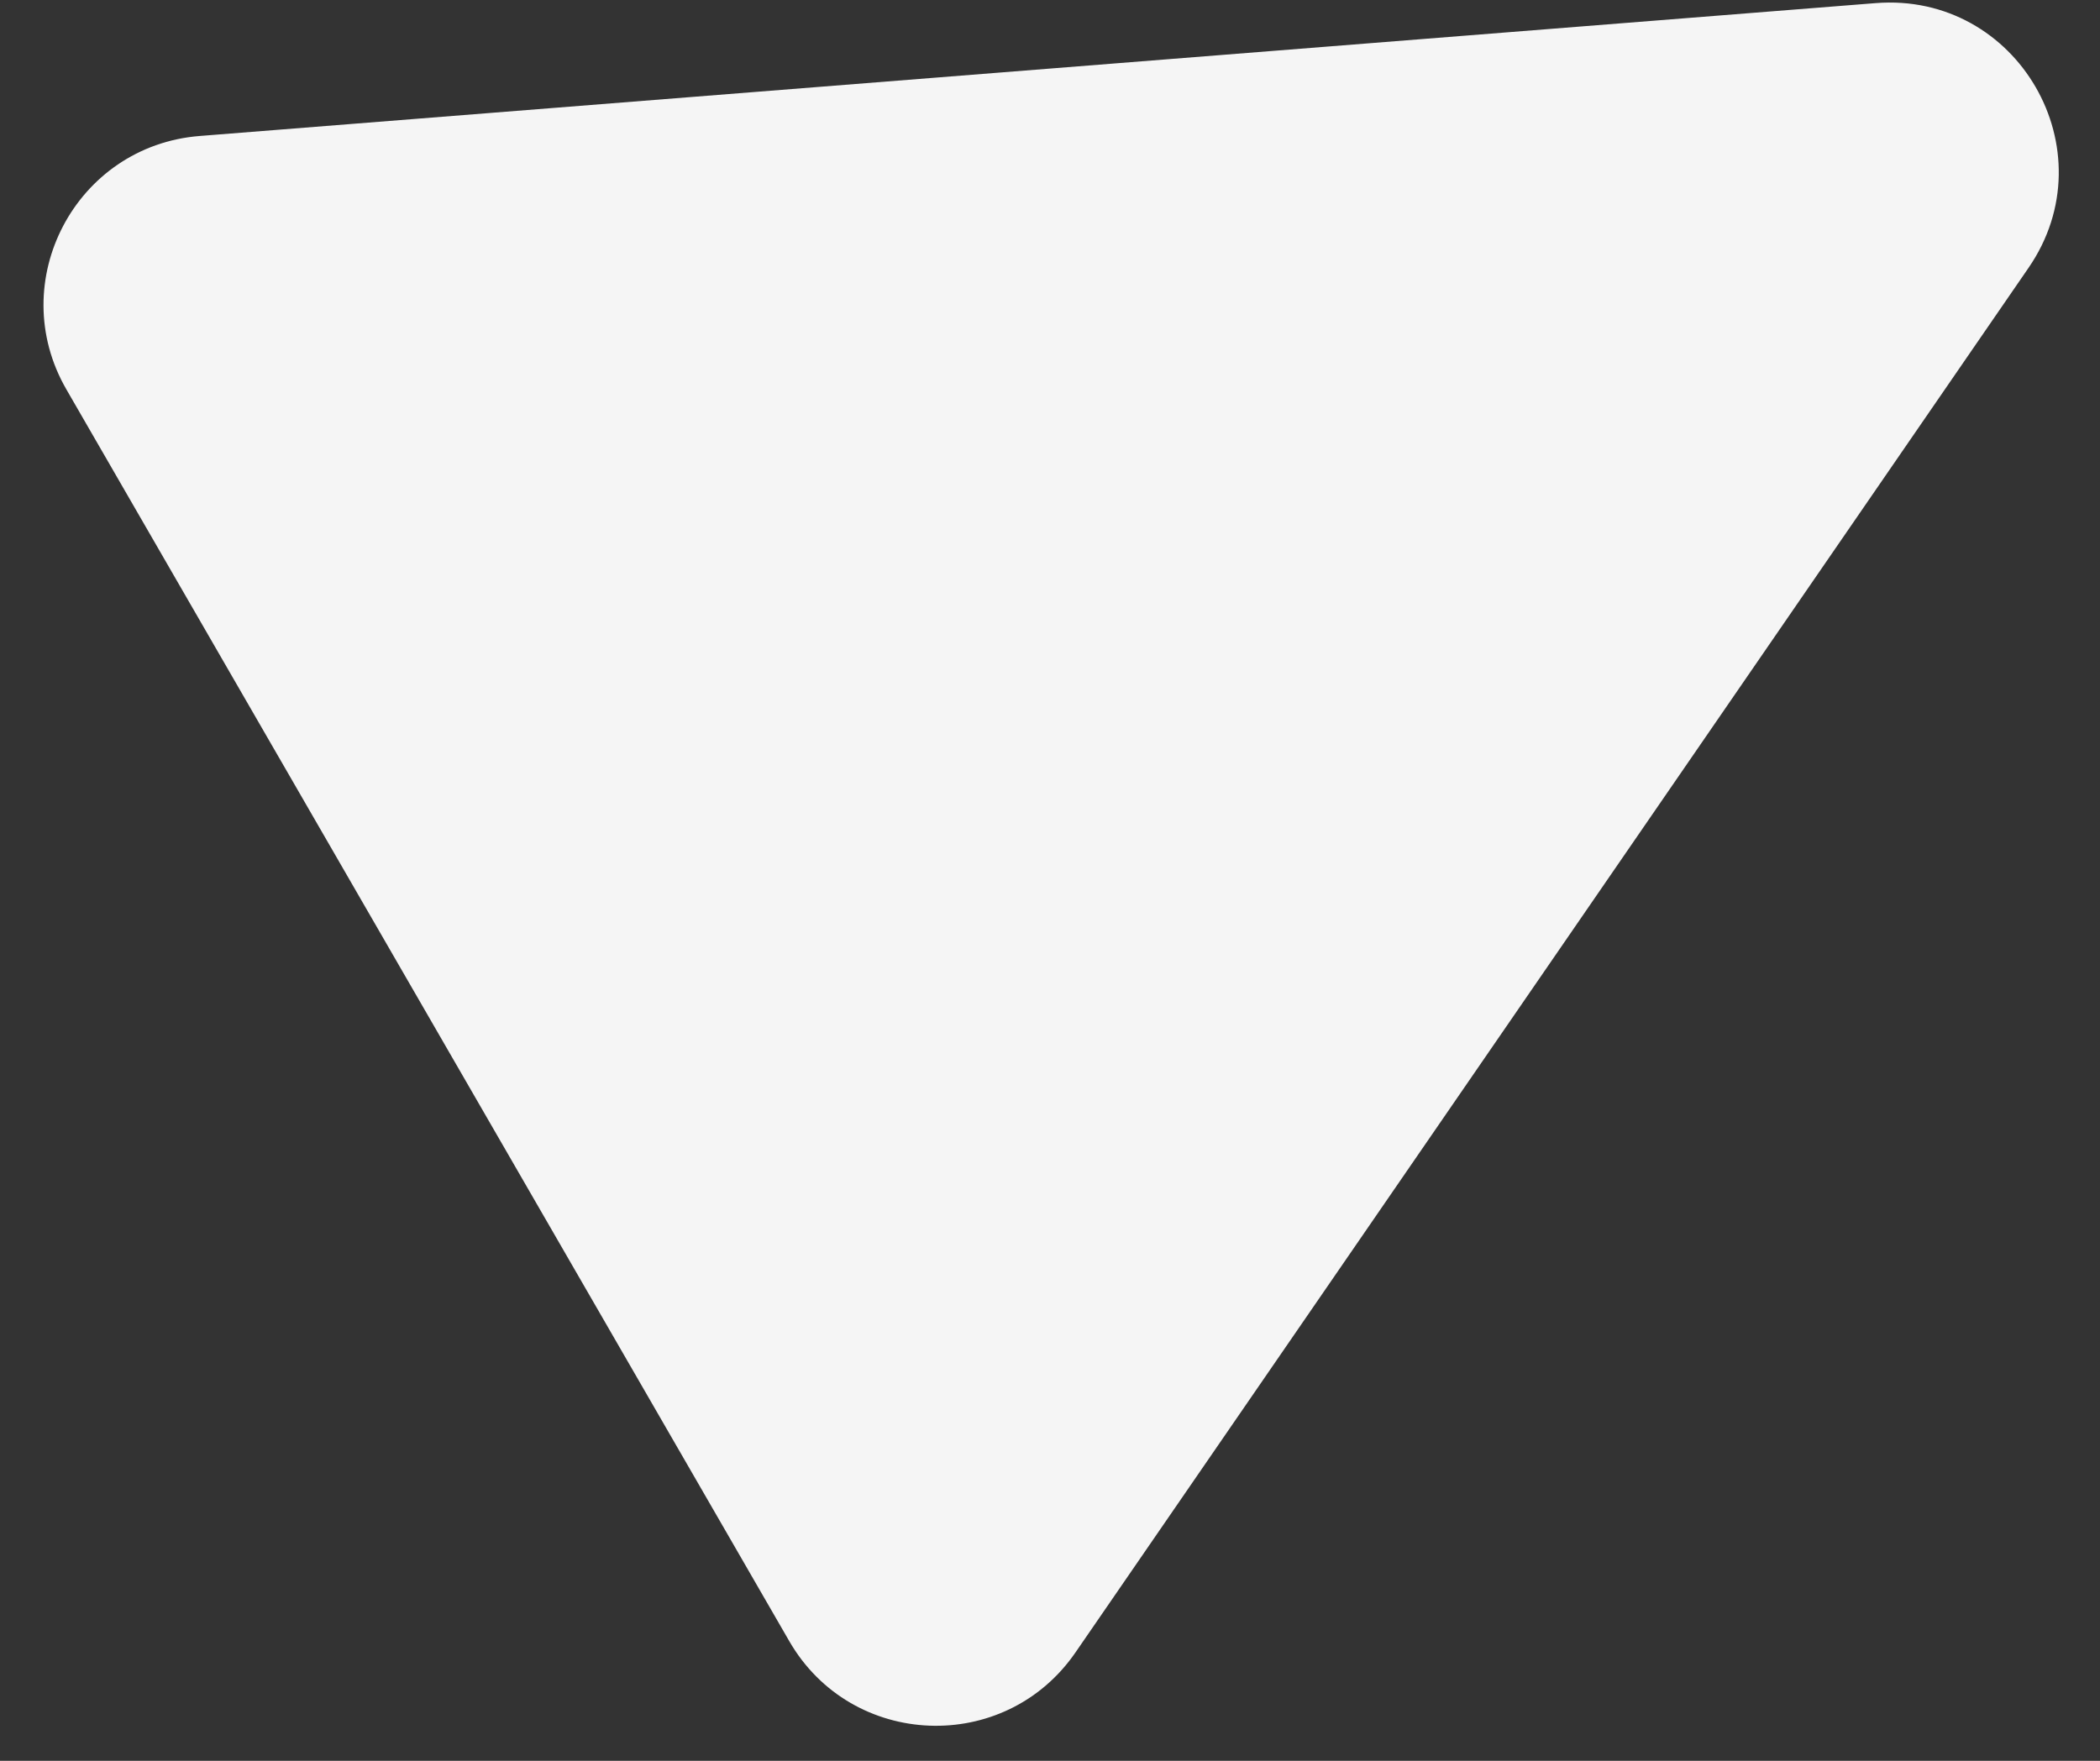 <svg width="31" height="26" viewBox="0 0 31 26" fill="none" xmlns="http://www.w3.org/2000/svg">
<rect x="0" y="0" width="31" height="26" fill="#333333" stroke="none"/>
<path d="M27.688 0.046C29.786 -0.121 31.139 2.221 29.945 3.955L15.876 24.4C14.834 25.914 12.57 25.824 11.651 24.233L0.98 5.75C0.061 4.159 1.116 2.153 2.947 2.008L27.688 0.046Z" fill="#f5f5f5"/>
</svg>
